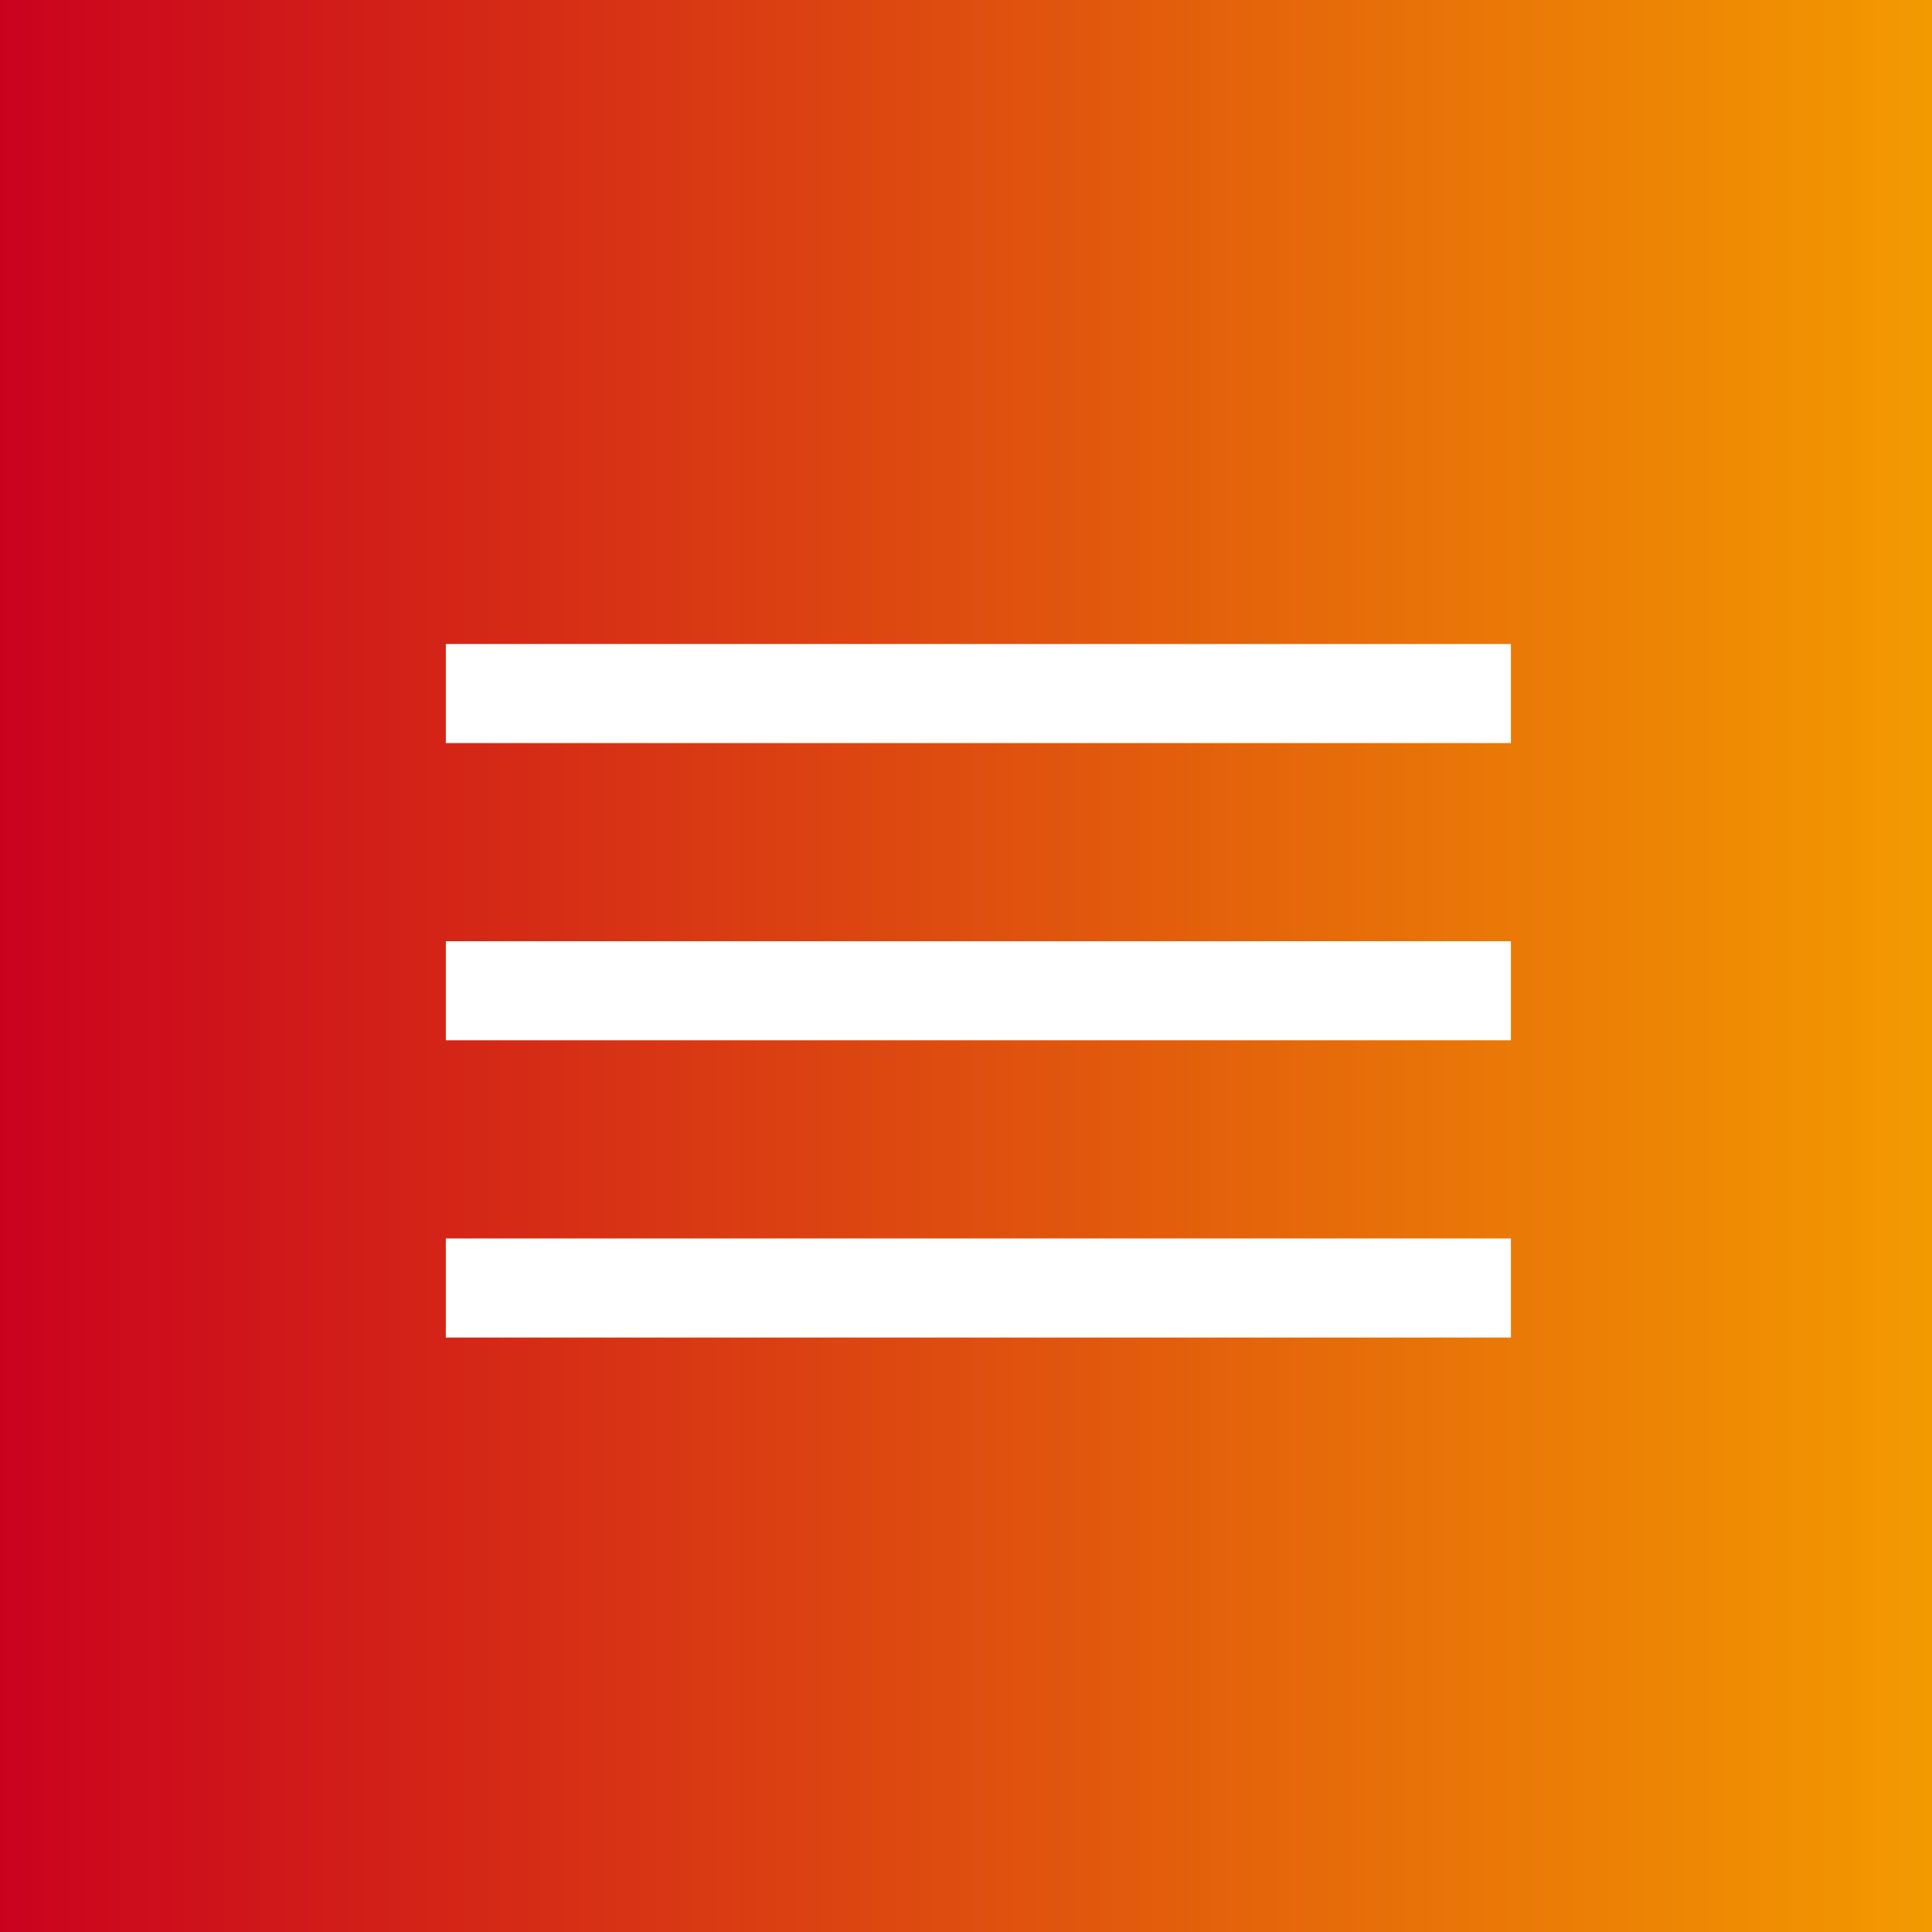 <svg width="39" height="39" viewBox="0 0 39 39" fill="none" xmlns="http://www.w3.org/2000/svg">
<rect width="39" height="39" fill="#C5493E"/>
<rect width="39" height="39" fill="url(#paint0_linear_706_9917)"/>
<path d="M9 14H30.5" stroke="white" stroke-width="2"/>
<path d="M9 20H30.5" stroke="white" stroke-width="2"/>
<path d="M9 26H30.5" stroke="white" stroke-width="2"/>
<defs>
<linearGradient id="paint0_linear_706_9917" x1="39" y1="19.5" x2="0" y2="19.5" gradientUnits="userSpaceOnUse">
<stop stop-color="#F39A00"/>
<stop offset="1" stop-color="#CA021E"/>
</linearGradient>
</defs>
</svg>
